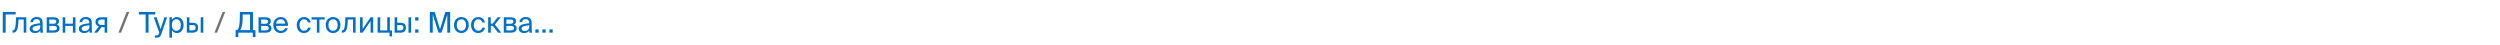 <svg width="1224" height="22" viewBox="0 0 1224 22" fill="none" xmlns="http://www.w3.org/2000/svg">
<path d="M7.672 5.85V7.082H2.772V16H1.344V5.85H7.672ZM12.88 8.468V16H11.606V9.574H9.072L8.96 11.394C8.778 14.432 8.12 16 6.37 16H6.132V14.894H6.272C6.944 14.894 7.588 14.166 7.742 11.044L7.854 8.468H12.88ZM19.713 12.85V12.374C17.403 12.598 15.933 12.948 15.933 13.984C15.933 14.698 16.479 15.174 17.389 15.174C18.579 15.174 19.713 14.628 19.713 12.85ZM17.109 16.182C15.695 16.182 14.519 15.398 14.519 14.012C14.519 12.234 16.535 11.702 19.615 11.366V11.184C19.615 9.798 18.859 9.35 17.907 9.35C16.843 9.35 16.241 9.91 16.185 10.848H14.869C14.981 9.224 16.437 8.314 17.893 8.314C19.979 8.314 20.903 9.294 20.889 11.422L20.875 13.158C20.861 14.432 20.917 15.286 21.071 16H19.783C19.741 15.72 19.699 15.412 19.685 14.964C19.223 15.748 18.453 16.182 17.109 16.182ZM22.857 8.468H26.133C27.645 8.468 28.877 8.86 28.877 10.386C28.877 11.184 28.527 11.744 27.827 12.038C28.611 12.262 29.185 12.794 29.185 13.802C29.185 15.37 27.967 16 26.357 16H22.857V8.468ZM24.131 11.632H26.049C26.987 11.632 27.547 11.38 27.547 10.526C27.547 9.742 26.959 9.574 26.007 9.574H24.131V11.632ZM24.131 12.682V14.894H26.161C27.281 14.894 27.855 14.572 27.855 13.788C27.855 12.948 27.295 12.682 26.119 12.682H24.131ZM36.95 16H35.676V12.71H31.952V16H30.678V8.468H31.952V11.604H35.676V8.468H36.95V16ZM43.776 12.85V12.374C41.465 12.598 39.995 12.948 39.995 13.984C39.995 14.698 40.541 15.174 41.452 15.174C42.642 15.174 43.776 14.628 43.776 12.85ZM41.172 16.182C39.758 16.182 38.581 15.398 38.581 14.012C38.581 12.234 40.597 11.702 43.678 11.366V11.184C43.678 9.798 42.922 9.35 41.969 9.35C40.906 9.35 40.303 9.91 40.248 10.848H38.931C39.044 9.224 40.499 8.314 41.956 8.314C44.041 8.314 44.965 9.294 44.952 11.422L44.938 13.158C44.923 14.432 44.98 15.286 45.133 16H43.846C43.803 15.72 43.761 15.412 43.748 14.964C43.285 15.748 42.516 16.182 41.172 16.182ZM52.492 8.468V16H51.218V13.326H49.888C49.818 13.326 49.748 13.326 49.678 13.312L47.634 16H46.052L48.334 12.962C47.382 12.64 46.738 11.912 46.738 10.792C46.738 9.238 47.802 8.468 49.538 8.468H52.492ZM51.218 9.574H49.608C48.67 9.574 48.04 9.966 48.04 10.876C48.04 11.898 48.838 12.22 49.72 12.22H51.218V9.574Z" fill="#0370C7"/>
<path d="M59.274 16H58L61.99 5.85H63.278L59.274 16Z" fill="#747474"/>
<path d="M71.304 16V7.082H68V5.85H76.036V7.082H72.732V16H71.304ZM75.835 18.45V17.386H76.353C77.193 17.386 77.599 17.33 77.935 16.154L77.991 16L75.275 8.468H76.689L78.607 14.278L80.469 8.468H81.799L79.111 16.322C78.551 17.946 78.187 18.45 76.493 18.45H75.835ZM82.941 8.468H84.215V9.658C84.677 8.86 85.461 8.342 86.679 8.342C88.415 8.342 89.899 9.798 89.899 12.262C89.899 14.768 88.415 16.182 86.679 16.182C85.461 16.182 84.677 15.664 84.215 14.866V18.45H82.941V8.468ZM84.159 12.262C84.159 14.25 85.223 15.09 86.357 15.09C87.659 15.09 88.513 14.068 88.513 12.262C88.513 10.456 87.659 9.434 86.357 9.434C85.223 9.434 84.159 10.274 84.159 12.262ZM94.189 16H91.472V8.468H92.746V11.128H94.203C96.162 11.128 97.016 11.898 97.016 13.508C97.016 15.37 95.91 16 94.189 16ZM92.746 12.234V14.894H94.076C95.197 14.894 95.77 14.53 95.77 13.508C95.77 12.5 95.21 12.234 94.034 12.234H92.746ZM99.537 16H98.263V8.468H99.537V16Z" fill="#0370C7"/>
<path d="M106.274 16H105L108.99 5.85H110.278L106.274 16Z" fill="#747474"/>
<path d="M125.08 14.768V18.114H123.764V16H116.666V18.114H115.35V14.768H115.784C116.96 14.768 117.366 12.052 117.408 8.818L117.45 5.85H123.848V14.768H125.08ZM122.42 14.768V7.082H118.822L118.794 9.28C118.752 12.08 118.234 13.914 117.604 14.768H122.42ZM126.578 8.468H129.854C131.366 8.468 132.598 8.86 132.598 10.386C132.598 11.184 132.248 11.744 131.548 12.038C132.332 12.262 132.906 12.794 132.906 13.802C132.906 15.37 131.688 16 130.078 16H126.578V8.468ZM127.852 11.632H129.77C130.708 11.632 131.268 11.38 131.268 10.526C131.268 9.742 130.68 9.574 129.728 9.574H127.852V11.632ZM127.852 12.682V14.894H129.882C131.002 14.894 131.576 14.572 131.576 13.788C131.576 12.948 131.016 12.682 129.84 12.682H127.852ZM140.978 12.654H135.182C135.224 14.278 136.4 15.062 137.506 15.062C138.626 15.062 139.242 14.558 139.564 13.816H140.88C140.544 15.104 139.34 16.182 137.506 16.182C135.126 16.182 133.81 14.474 133.81 12.248C133.81 9.854 135.406 8.342 137.464 8.342C139.774 8.342 141.132 10.26 140.978 12.654ZM137.464 9.434C136.344 9.434 135.308 10.05 135.196 11.562H139.634C139.592 10.498 138.822 9.434 137.464 9.434ZM148.921 8.342C150.769 8.342 151.889 9.7 152.071 10.988H150.783C150.601 10.092 149.831 9.462 148.837 9.462C147.717 9.462 146.667 10.344 146.667 12.234C146.667 14.138 147.717 15.062 148.837 15.062C149.915 15.062 150.657 14.334 150.839 13.55H152.155C151.889 14.964 150.559 16.182 148.795 16.182C146.625 16.182 145.281 14.544 145.281 12.248C145.281 10.008 146.695 8.342 148.921 8.342ZM158.974 9.574H156.398V16H155.124V9.574H152.548V8.468H158.974V9.574ZM160.817 12.262C160.817 14.278 161.909 15.062 163.071 15.062C164.233 15.062 165.325 14.194 165.325 12.262C165.325 10.246 164.233 9.462 163.071 9.462C161.909 9.462 160.817 10.204 160.817 12.262ZM163.071 8.342C164.821 8.342 166.683 9.532 166.683 12.262C166.683 14.992 164.821 16.182 163.071 16.182C161.321 16.182 159.459 14.992 159.459 12.262C159.459 9.532 161.321 8.342 163.071 8.342ZM174.118 8.468V16H172.844V9.574H170.31L170.198 11.394C170.016 14.432 169.358 16 167.608 16H167.37V14.894H167.51C168.182 14.894 168.826 14.166 168.98 11.044L169.092 8.468H174.118ZM181.441 16V10.316L177.549 16H176.275V8.468H177.549V14.152L181.441 8.468H182.715V16H181.441ZM190.867 14.894H191.917V17.806H190.713V16H184.875V8.468H186.149V14.894H189.593V8.468H190.867V14.894ZM195.917 16H193.201V8.468H194.475V11.128H195.931C197.891 11.128 198.745 11.898 198.745 13.508C198.745 15.37 197.639 16 195.917 16ZM194.475 12.234V14.894H195.805C196.925 14.894 197.499 14.53 197.499 13.508C197.499 12.5 196.939 12.234 195.763 12.234H194.475ZM201.265 16H199.991V8.468H201.265V16ZM204.87 10.078H203.26V8.468H204.87V10.078ZM204.87 16H203.26V14.39H204.87V16ZM216.188 16H214.676L211.876 7.152V16H210.448V5.85H212.842L215.432 14.306L218.022 5.85H220.416V16H218.988V7.152L216.188 16ZM223.64 12.262C223.64 14.278 224.732 15.062 225.894 15.062C227.056 15.062 228.148 14.194 228.148 12.262C228.148 10.246 227.056 9.462 225.894 9.462C224.732 9.462 223.64 10.204 223.64 12.262ZM225.894 8.342C227.644 8.342 229.506 9.532 229.506 12.262C229.506 14.992 227.644 16.182 225.894 16.182C224.144 16.182 222.282 14.992 222.282 12.262C222.282 9.532 224.144 8.342 225.894 8.342ZM234.261 8.342C236.109 8.342 237.229 9.7 237.411 10.988H236.123C235.941 10.092 235.171 9.462 234.177 9.462C233.057 9.462 232.007 10.344 232.007 12.234C232.007 14.138 233.057 15.062 234.177 15.062C235.255 15.062 235.997 14.334 236.179 13.55H237.495C237.229 14.964 235.899 16.182 234.135 16.182C231.965 16.182 230.621 14.544 230.621 12.248C230.621 10.008 232.035 8.342 234.261 8.342ZM243.846 16L241.256 12.654H240.29V16H239.002V8.468H240.29V11.548H241.228L243.622 8.468H245.134L242.292 12.024L245.428 16H243.846ZM246.644 8.468H249.92C251.432 8.468 252.664 8.86 252.664 10.386C252.664 11.184 252.314 11.744 251.614 12.038C252.398 12.262 252.972 12.794 252.972 13.802C252.972 15.37 251.754 16 250.144 16H246.644V8.468ZM247.918 11.632H249.836C250.774 11.632 251.334 11.38 251.334 10.526C251.334 9.742 250.746 9.574 249.794 9.574H247.918V11.632ZM247.918 12.682V14.894H249.948C251.068 14.894 251.642 14.572 251.642 13.788C251.642 12.948 251.082 12.682 249.906 12.682H247.918ZM259.141 12.85V12.374C256.831 12.598 255.361 12.948 255.361 13.984C255.361 14.698 255.907 15.174 256.817 15.174C258.007 15.174 259.141 14.628 259.141 12.85ZM256.537 16.182C255.123 16.182 253.947 15.398 253.947 14.012C253.947 12.234 255.963 11.702 259.043 11.366V11.184C259.043 9.798 258.287 9.35 257.335 9.35C256.271 9.35 255.669 9.91 255.613 10.848H254.297C254.409 9.224 255.865 8.314 257.321 8.314C259.407 8.314 260.331 9.294 260.317 11.422L260.303 13.158C260.289 14.432 260.345 15.286 260.499 16H259.211C259.169 15.72 259.127 15.412 259.113 14.964C258.651 15.748 257.881 16.182 256.537 16.182ZM267.157 16H265.547V14.39H267.157V16ZM270.587 16H268.977V14.39H270.587V16ZM263.727 16H262.117V14.39H263.727V16Z" fill="#0370C7"/>
</svg>
